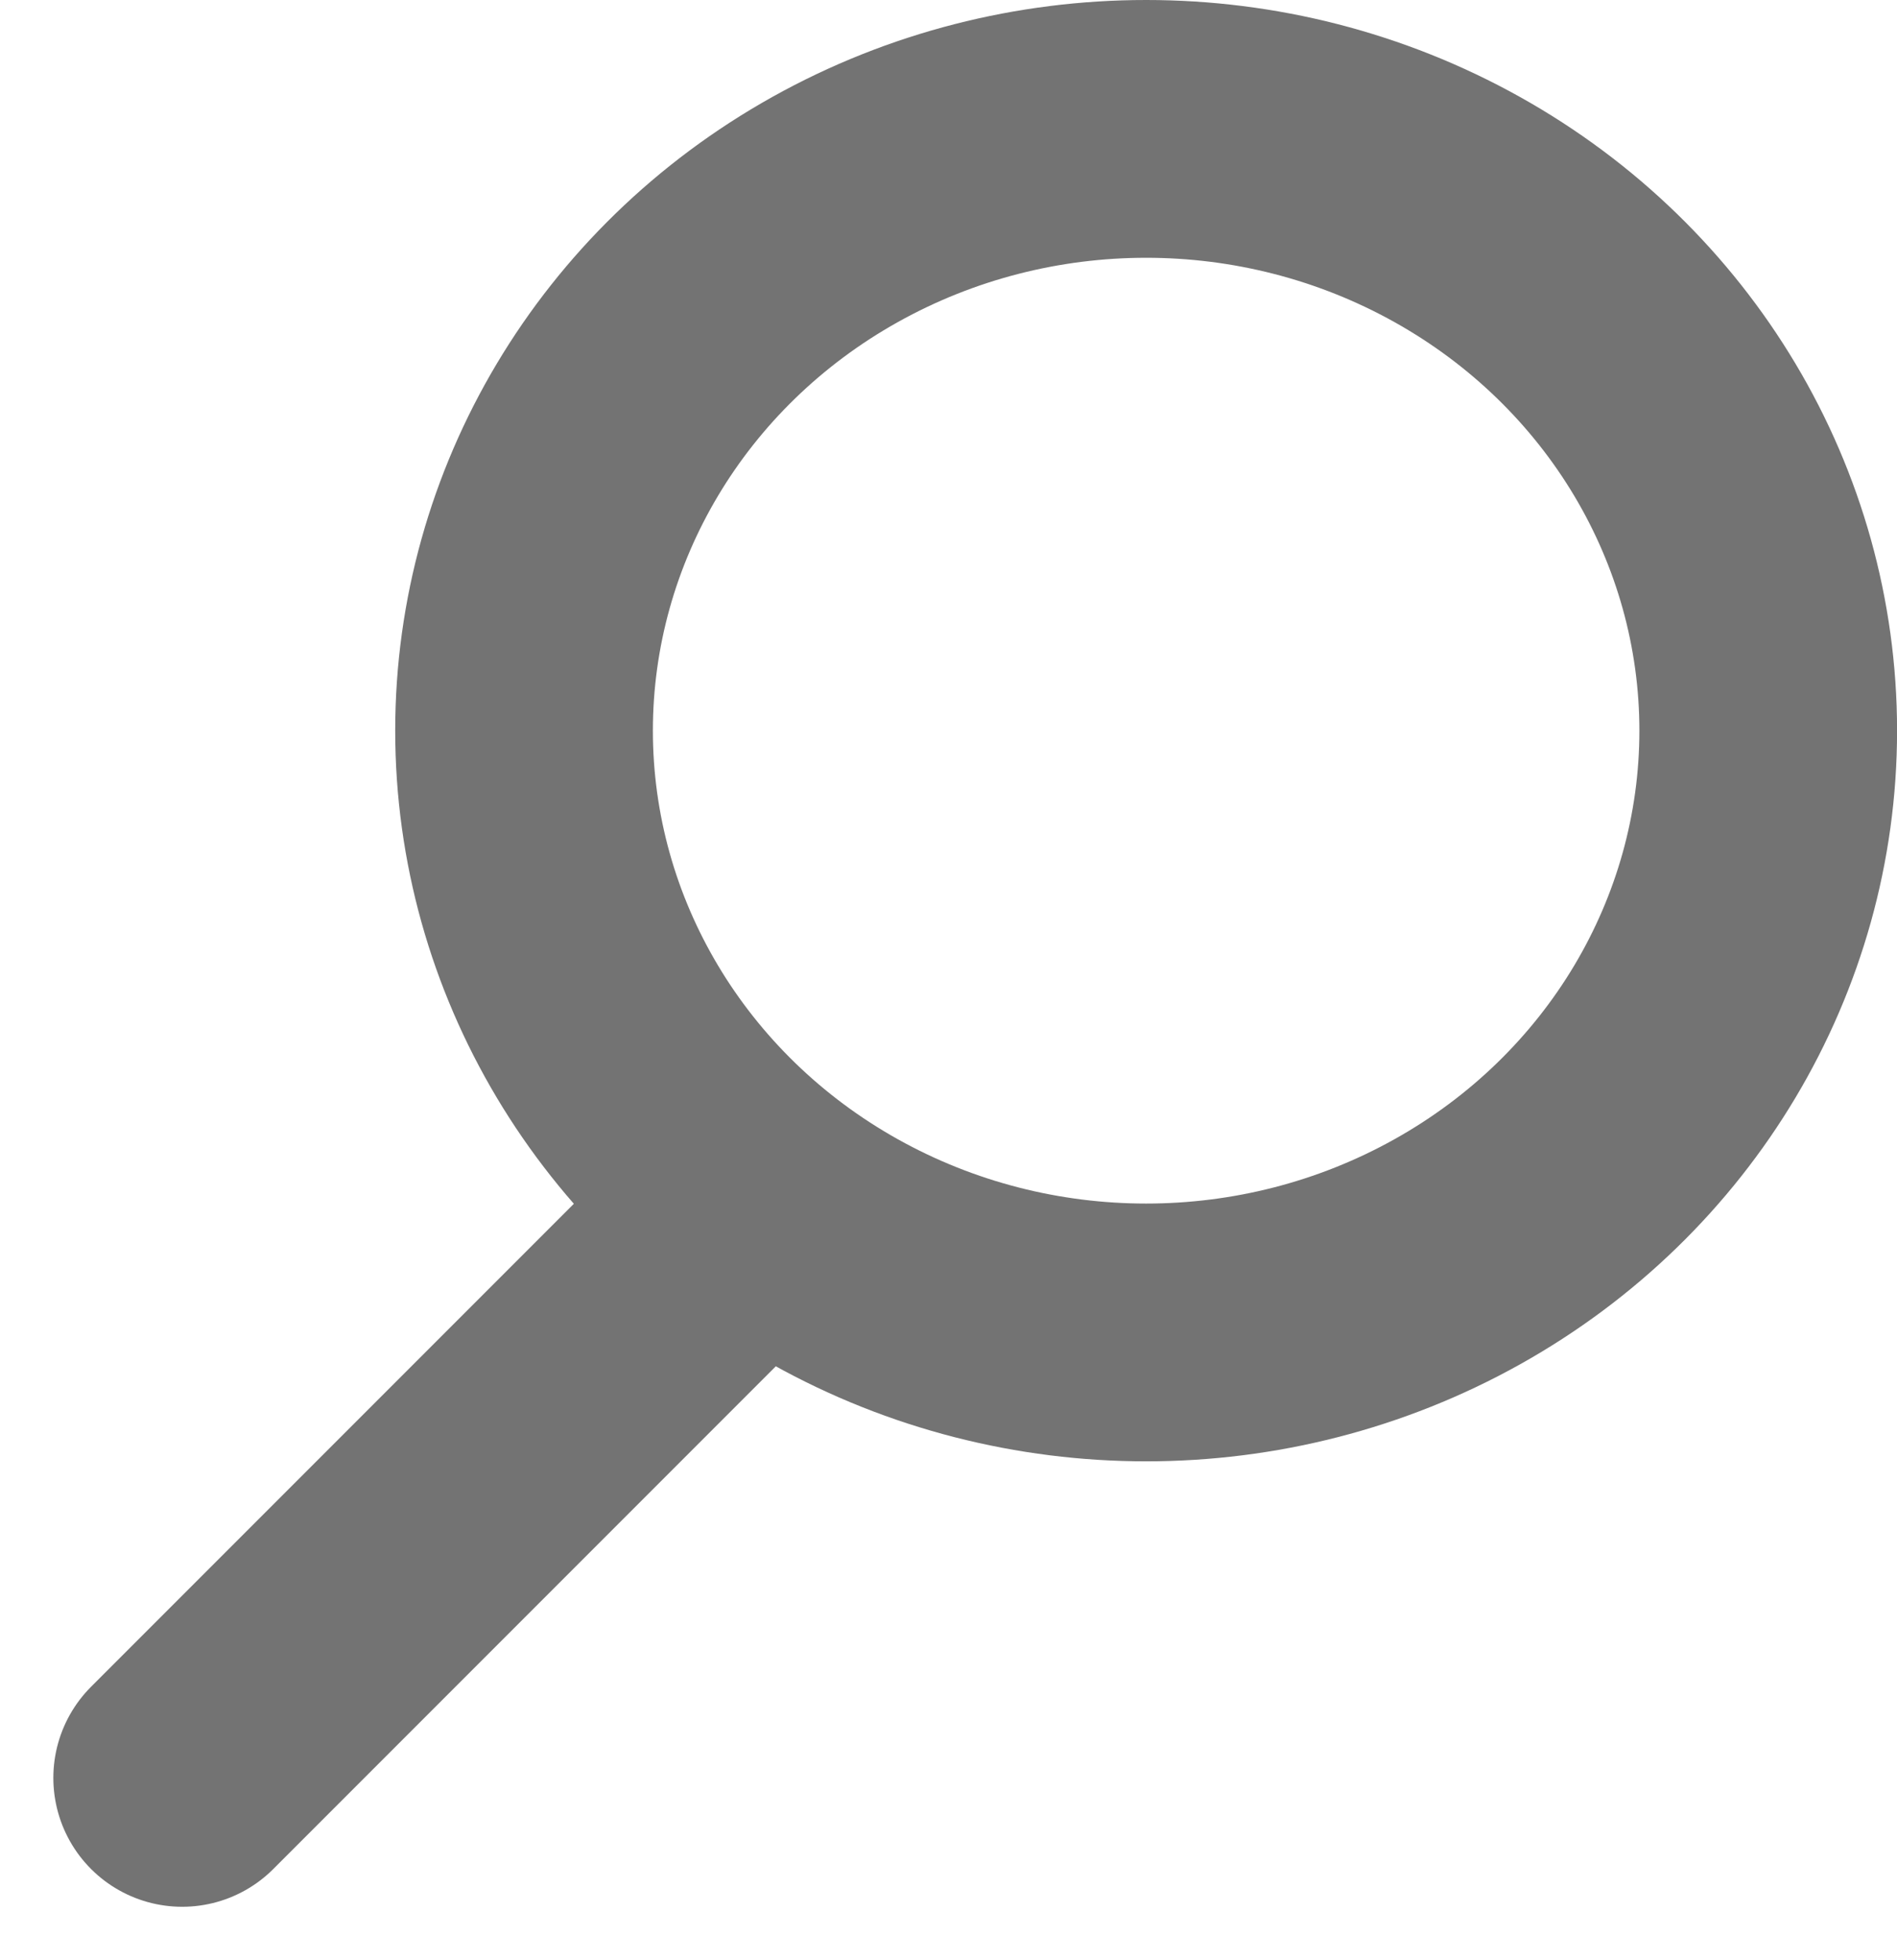 <svg xmlns="http://www.w3.org/2000/svg" width="29.448" height="30.416" viewBox="0 0 29.448 30.416"><g transform="translate(2.828)"><g transform="translate(3.307 0)" fill="none" stroke="#737373" stroke-width="4"><ellipse cx="11.657" cy="11.338" rx="11.657" ry="11.338" stroke="none"/><ellipse cx="11.657" cy="11.338" rx="9.657" ry="9.338" fill="none"/></g><line x1="8.503" y2="8.503" transform="translate(0 19.085)" fill="none" stroke="#737373" stroke-linecap="round" stroke-width="4"/></g></svg>